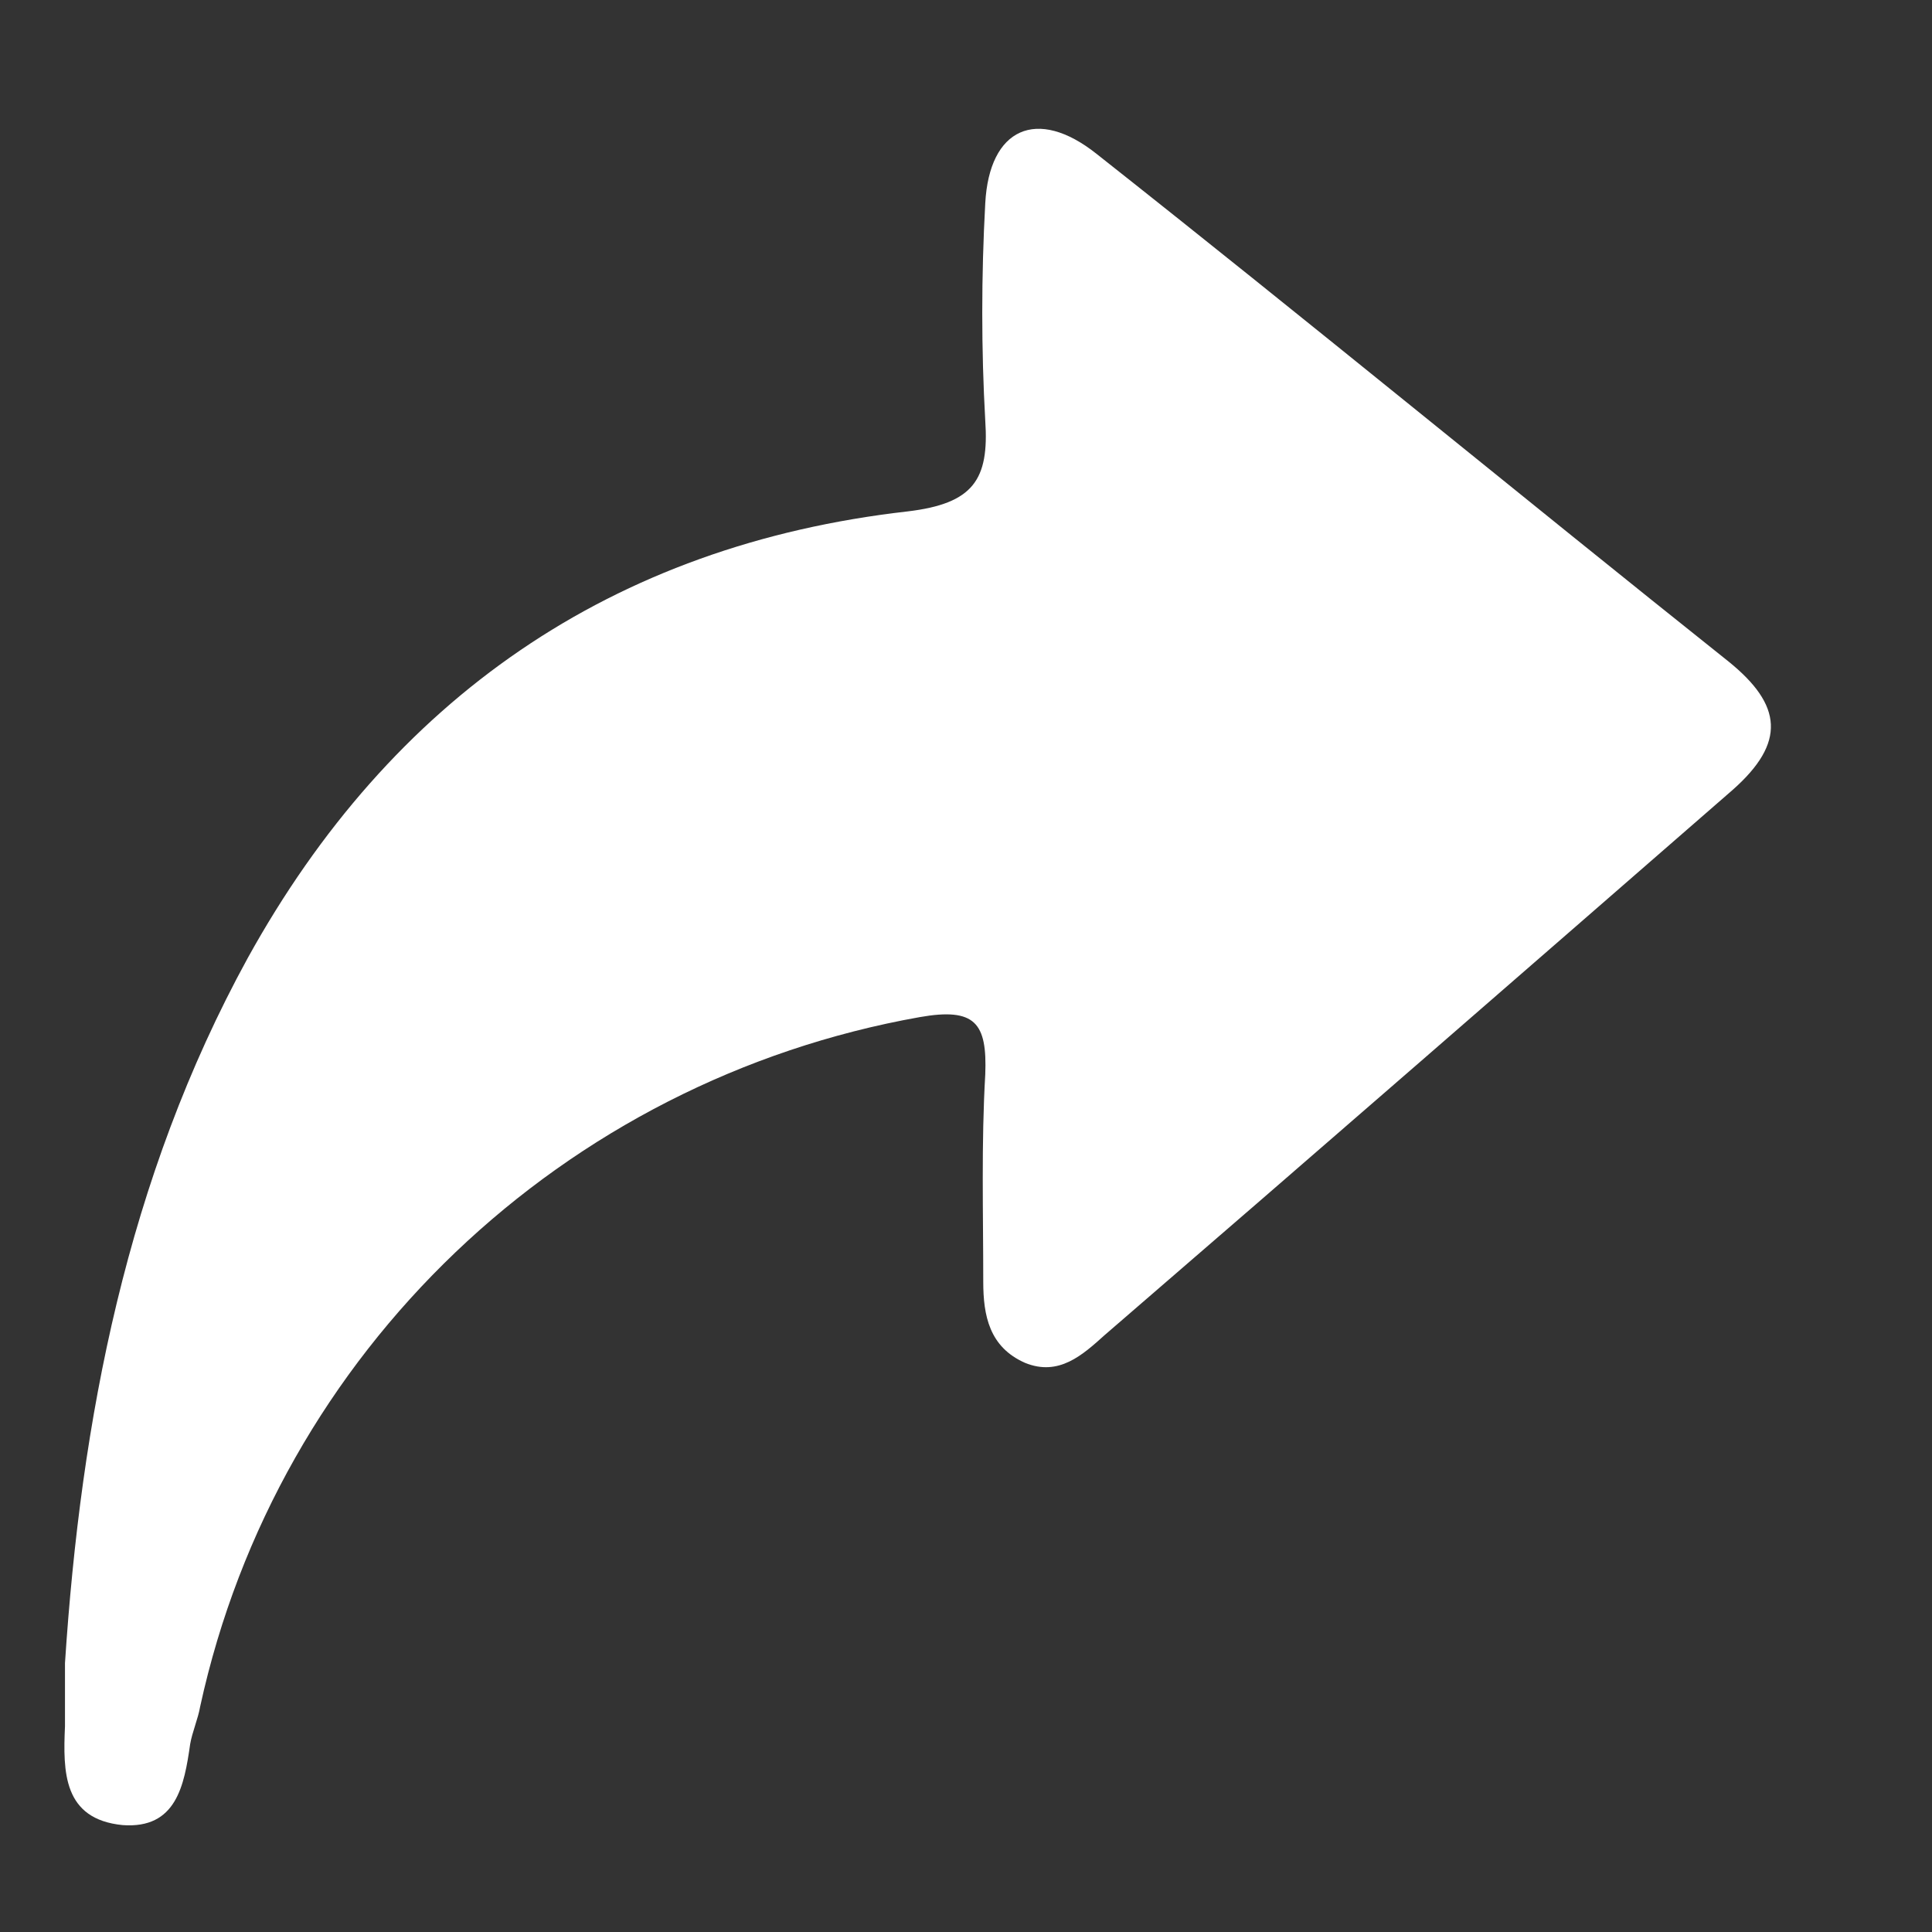 <svg width="30" height="30" viewBox="0 0 30 30" fill="none" xmlns="http://www.w3.org/2000/svg">
<rect x="0" y="0" width="30" height="30" fill="#333333" stroke="none"/>
<path d="M1.009 25.825C1.256 22.052 1.966 18.309 3.848 14.874C6.071 10.855 9.496 8.463 14.095 7.941C15.114 7.819 15.361 7.45 15.299 6.53C15.237 5.426 15.237 4.291 15.299 3.156C15.361 1.99 16.101 1.653 17.027 2.389C20.33 4.997 23.57 7.665 26.842 10.273C27.675 10.947 27.737 11.53 26.904 12.266C23.663 15.088 20.422 17.911 17.151 20.733C16.811 21.039 16.441 21.377 15.916 21.162C15.361 20.917 15.268 20.426 15.268 19.904C15.268 18.831 15.237 17.757 15.299 16.684C15.33 15.886 15.145 15.641 14.28 15.794C8.756 16.776 4.311 20.978 3.108 26.5C3.077 26.684 2.984 26.898 2.953 27.082C2.861 27.727 2.737 28.401 1.904 28.34C0.978 28.248 0.978 27.512 1.009 26.806C1.009 26.5 1.009 26.193 1.009 25.825Z" fill="white"/>
</svg>
